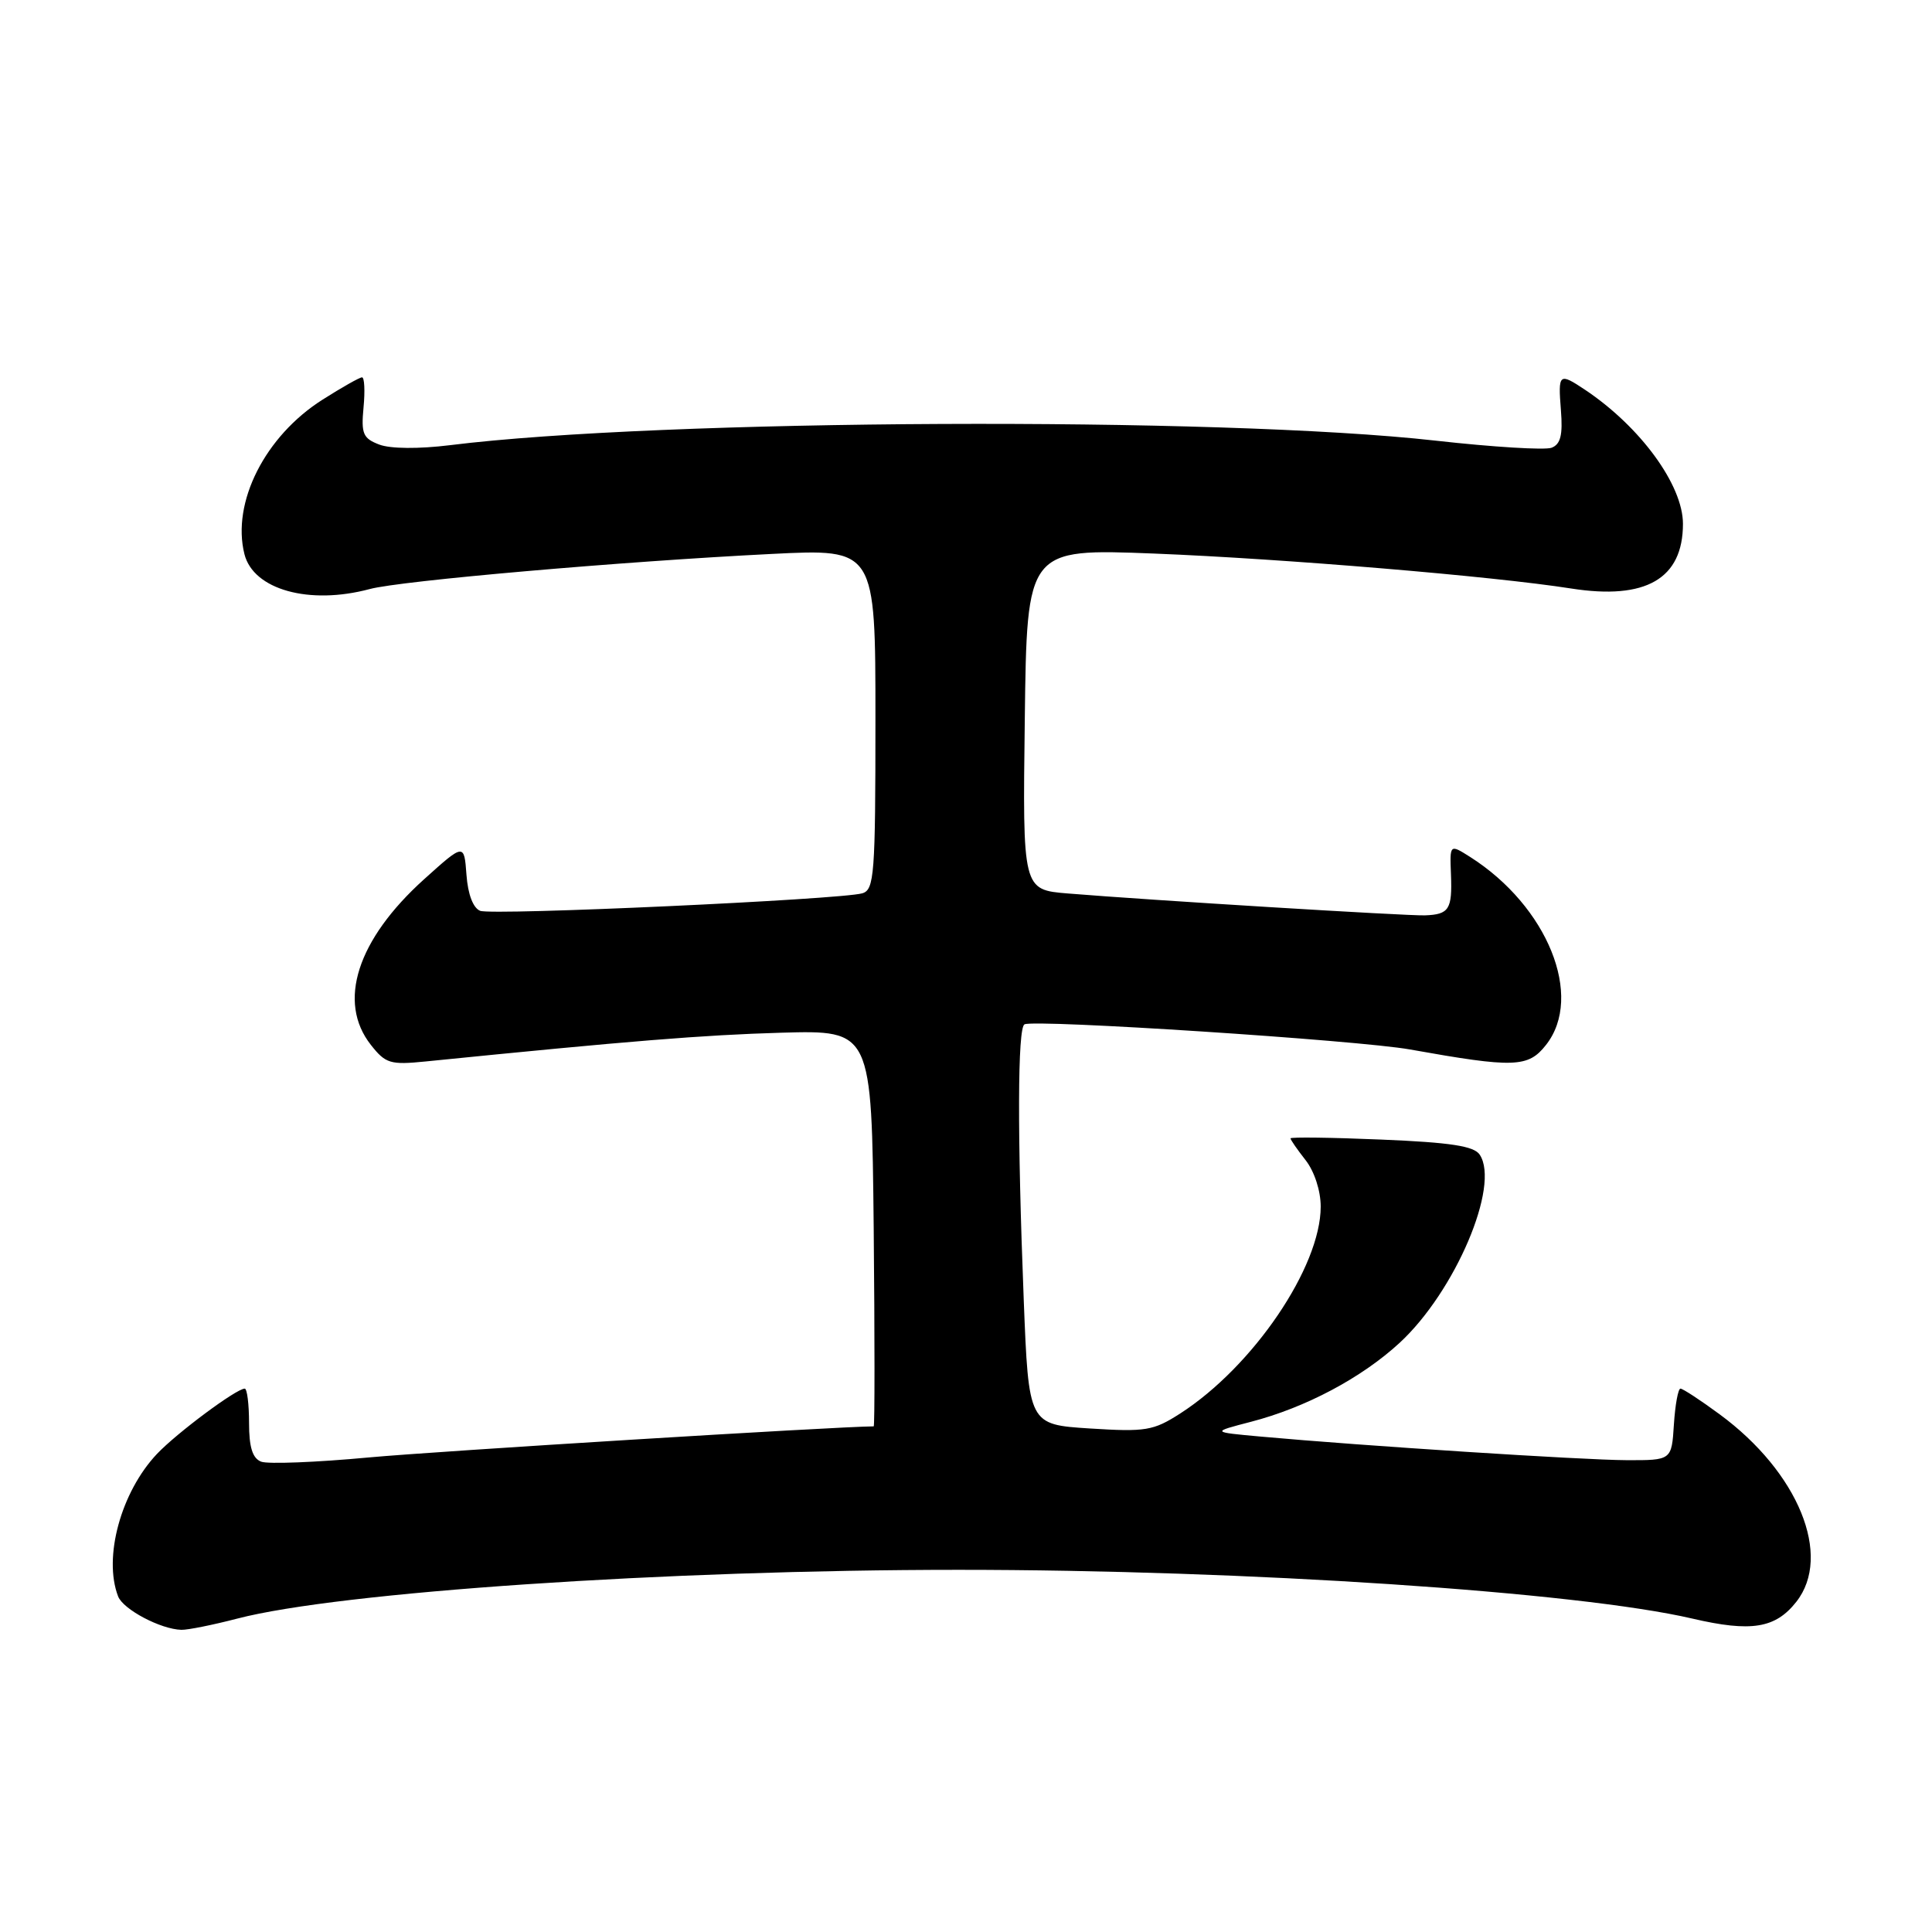 <?xml version="1.0" encoding="UTF-8" standalone="no"?>
<!DOCTYPE svg PUBLIC "-//W3C//DTD SVG 1.1//EN" "http://www.w3.org/Graphics/SVG/1.1/DTD/svg11.dtd" >
<svg xmlns="http://www.w3.org/2000/svg" xmlns:xlink="http://www.w3.org/1999/xlink" version="1.1" viewBox="0 0 256 256">
 <g >
 <path fill="currentColor"
d=" M 31.45 214.47 C 44.97 210.95 88.43 208.01 127.00 208.01 C 165.14 208.01 209.03 210.93 224.24 214.47 C 232.05 216.29 235.25 215.77 238.02 212.25 C 242.82 206.15 238.30 195.08 227.87 187.41 C 225.32 185.53 222.98 184.00 222.67 184.00 C 222.36 184.00 221.97 186.14 221.80 188.75 C 221.50 193.50 221.50 193.50 215.50 193.48 C 209.74 193.46 180.54 191.58 167.00 190.35 C 160.50 189.76 160.50 189.76 165.74 188.40 C 172.99 186.52 180.40 182.59 185.45 177.94 C 192.81 171.15 198.80 157.10 196.07 153.00 C 195.32 151.86 192.22 151.38 183.04 151.00 C 176.41 150.72 171.00 150.65 171.00 150.84 C 171.00 151.03 171.90 152.33 173.00 153.73 C 174.16 155.21 175.00 157.78 175.00 159.88 C 175.00 167.89 166.05 181.07 156.39 187.29 C 152.83 189.58 151.82 189.75 144.40 189.28 C 136.30 188.76 136.30 188.76 135.65 172.22 C 134.79 150.33 134.83 136.21 135.75 135.73 C 137.09 135.04 179.95 137.83 186.83 139.06 C 200.66 141.53 202.49 141.47 204.86 138.45 C 209.90 132.04 205.06 120.07 194.80 113.55 C 192.10 111.84 192.10 111.84 192.26 115.87 C 192.44 120.50 192.02 121.17 188.81 121.29 C 186.45 121.37 152.34 119.28 141.50 118.39 C 135.50 117.90 135.50 117.90 135.79 95.29 C 136.07 72.69 136.07 72.69 152.93 73.35 C 170.03 74.03 197.81 76.35 208.19 77.98 C 218.09 79.53 223.00 76.69 223.00 69.41 C 223.00 64.27 217.36 56.55 210.03 51.65 C 206.58 49.35 206.44 49.46 206.83 54.36 C 207.09 57.64 206.79 58.87 205.59 59.33 C 204.71 59.66 197.81 59.24 190.25 58.39 C 161.57 55.17 87.52 55.51 59.61 58.99 C 55.48 59.50 51.74 59.47 50.26 58.91 C 48.10 58.09 47.84 57.47 48.17 53.99 C 48.38 51.79 48.29 50.00 47.97 50.00 C 47.65 50.00 45.30 51.33 42.75 52.95 C 35.12 57.78 30.67 66.58 32.39 73.43 C 33.58 78.14 40.98 80.20 49.00 78.05 C 53.08 76.95 82.43 74.39 102.25 73.40 C 116.00 72.71 116.00 72.71 116.00 95.29 C 116.00 115.93 115.85 117.91 114.25 118.37 C 111.35 119.20 65.27 121.32 63.63 120.69 C 62.70 120.33 62.00 118.52 61.81 115.92 C 61.50 111.73 61.50 111.73 56.20 116.50 C 47.32 124.50 44.66 132.76 49.14 138.45 C 51.09 140.93 51.72 141.12 56.39 140.65 C 83.50 137.92 93.19 137.14 103.50 136.84 C 115.50 136.50 115.50 136.50 115.77 162.75 C 115.91 177.19 115.91 189.00 115.77 189.00 C 110.65 189.04 57.84 192.29 48.86 193.12 C 41.90 193.77 35.49 194.02 34.61 193.68 C 33.46 193.24 33.00 191.77 33.00 188.53 C 33.00 186.04 32.74 184.00 32.43 184.00 C 31.32 184.00 23.46 189.85 20.80 192.65 C 16.03 197.70 13.66 206.36 15.65 211.53 C 16.32 213.26 21.29 215.89 24.04 215.96 C 24.89 215.98 28.22 215.31 31.45 214.47 Z "/>
</g>
</svg>
